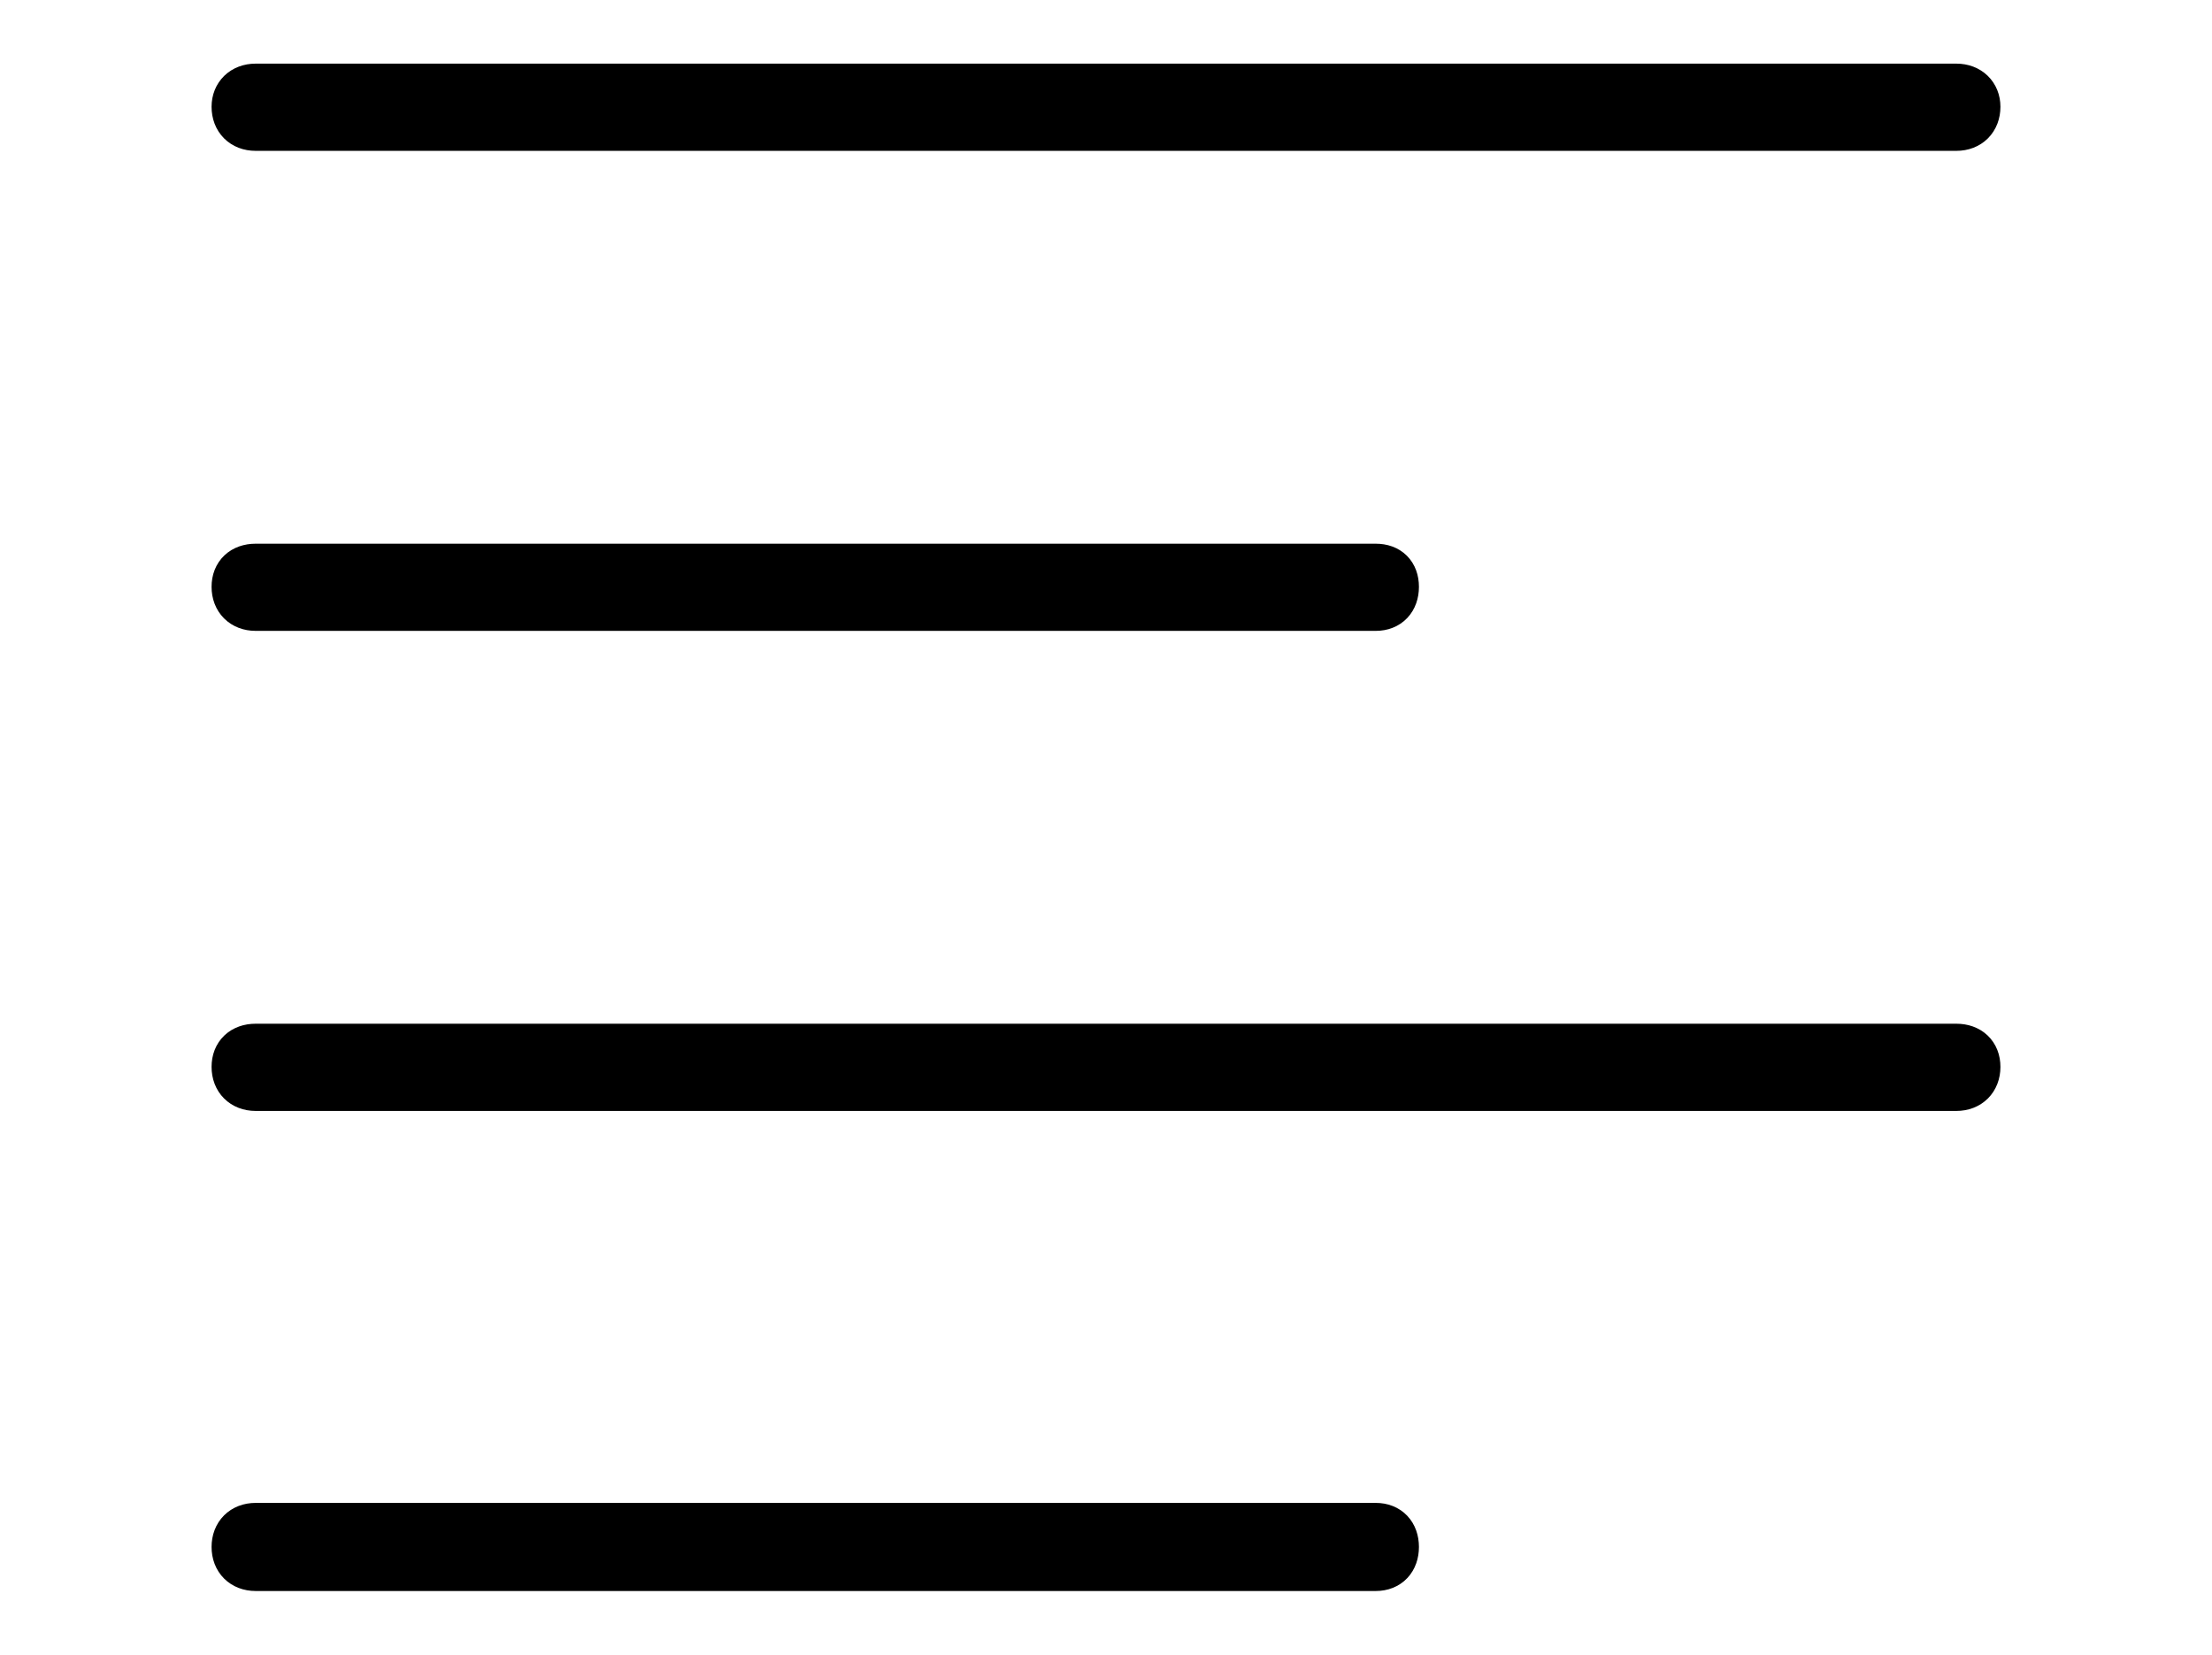 <svg width='52.057px' height='38.951px' direction='ltr' xmlns='http://www.w3.org/2000/svg' version='1.1'>
<g fill-rule='nonzero' transform='scale(1,-1) translate(0,-38.951)'>
<path fill='black' stroke='black' fill-opacity='1.0' stroke-width='1.0' d='
    M 6.016,35.9
    L 46.041,35.9
    C 46.363,35.9 46.578,36.115 46.578,36.438
    C 46.578,36.738 46.363,36.953 46.041,36.953
    L 6.016,36.953
    C 5.693,36.953 5.479,36.738 5.479,36.438
    C 5.479,36.115 5.693,35.9 6.016,35.9
    Z
    M 6.016,24.6
    L 32.377,24.6
    C 32.699,24.6 32.893,24.814 32.893,25.137
    C 32.893,25.459 32.699,25.652 32.377,25.652
    L 6.016,25.652
    C 5.693,25.652 5.479,25.459 5.479,25.137
    C 5.479,24.814 5.693,24.6 6.016,24.6
    Z
    M 6.016,13.299
    L 46.041,13.299
    C 46.363,13.299 46.578,13.514 46.578,13.836
    C 46.578,14.158 46.363,14.352 46.041,14.352
    L 6.016,14.352
    C 5.693,14.352 5.479,14.158 5.479,13.836
    C 5.479,13.514 5.693,13.299 6.016,13.299
    Z
    M 6.016,1.998
    L 32.377,1.998
    C 32.699,1.998 32.893,2.213 32.893,2.535
    C 32.893,2.857 32.699,3.072 32.377,3.072
    L 6.016,3.072
    C 5.693,3.072 5.479,2.857 5.479,2.535
    C 5.479,2.213 5.693,1.998 6.016,1.998
    Z
' />
</g>
</svg>